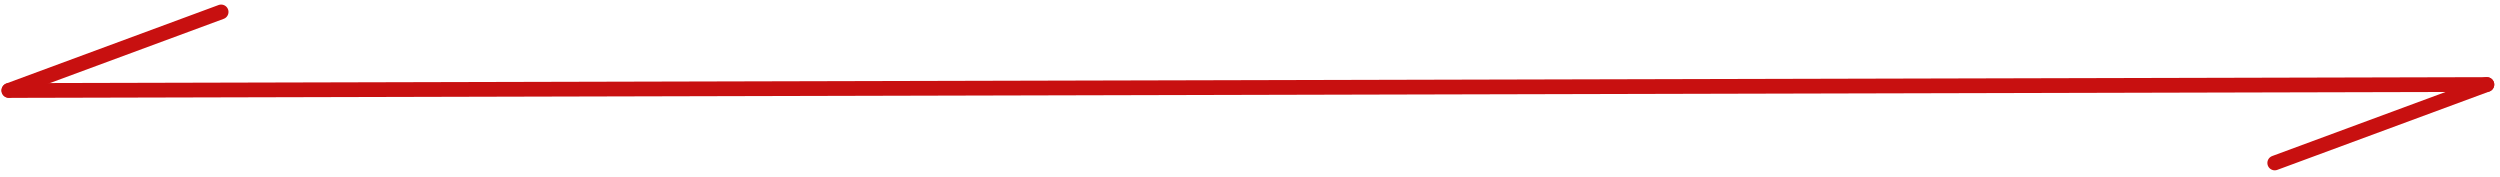 <svg width="509" height="36" viewBox="0 0 509 36" fill="none" xmlns="http://www.w3.org/2000/svg">
<line x1="1.783" y1="18.428" x2="506.336" y2="17.209" stroke="#C81010" stroke-width="3" stroke-linecap="round"/>
<line x1="463.137" y1="33.178" x2="506.323" y2="17.218" stroke="#C81010" stroke-width="3" stroke-linecap="round"/>
<line x1="1.837" y1="18.39" x2="45.023" y2="2.43" stroke="#C81010" stroke-width="3" stroke-linecap="round"/>
</svg>
